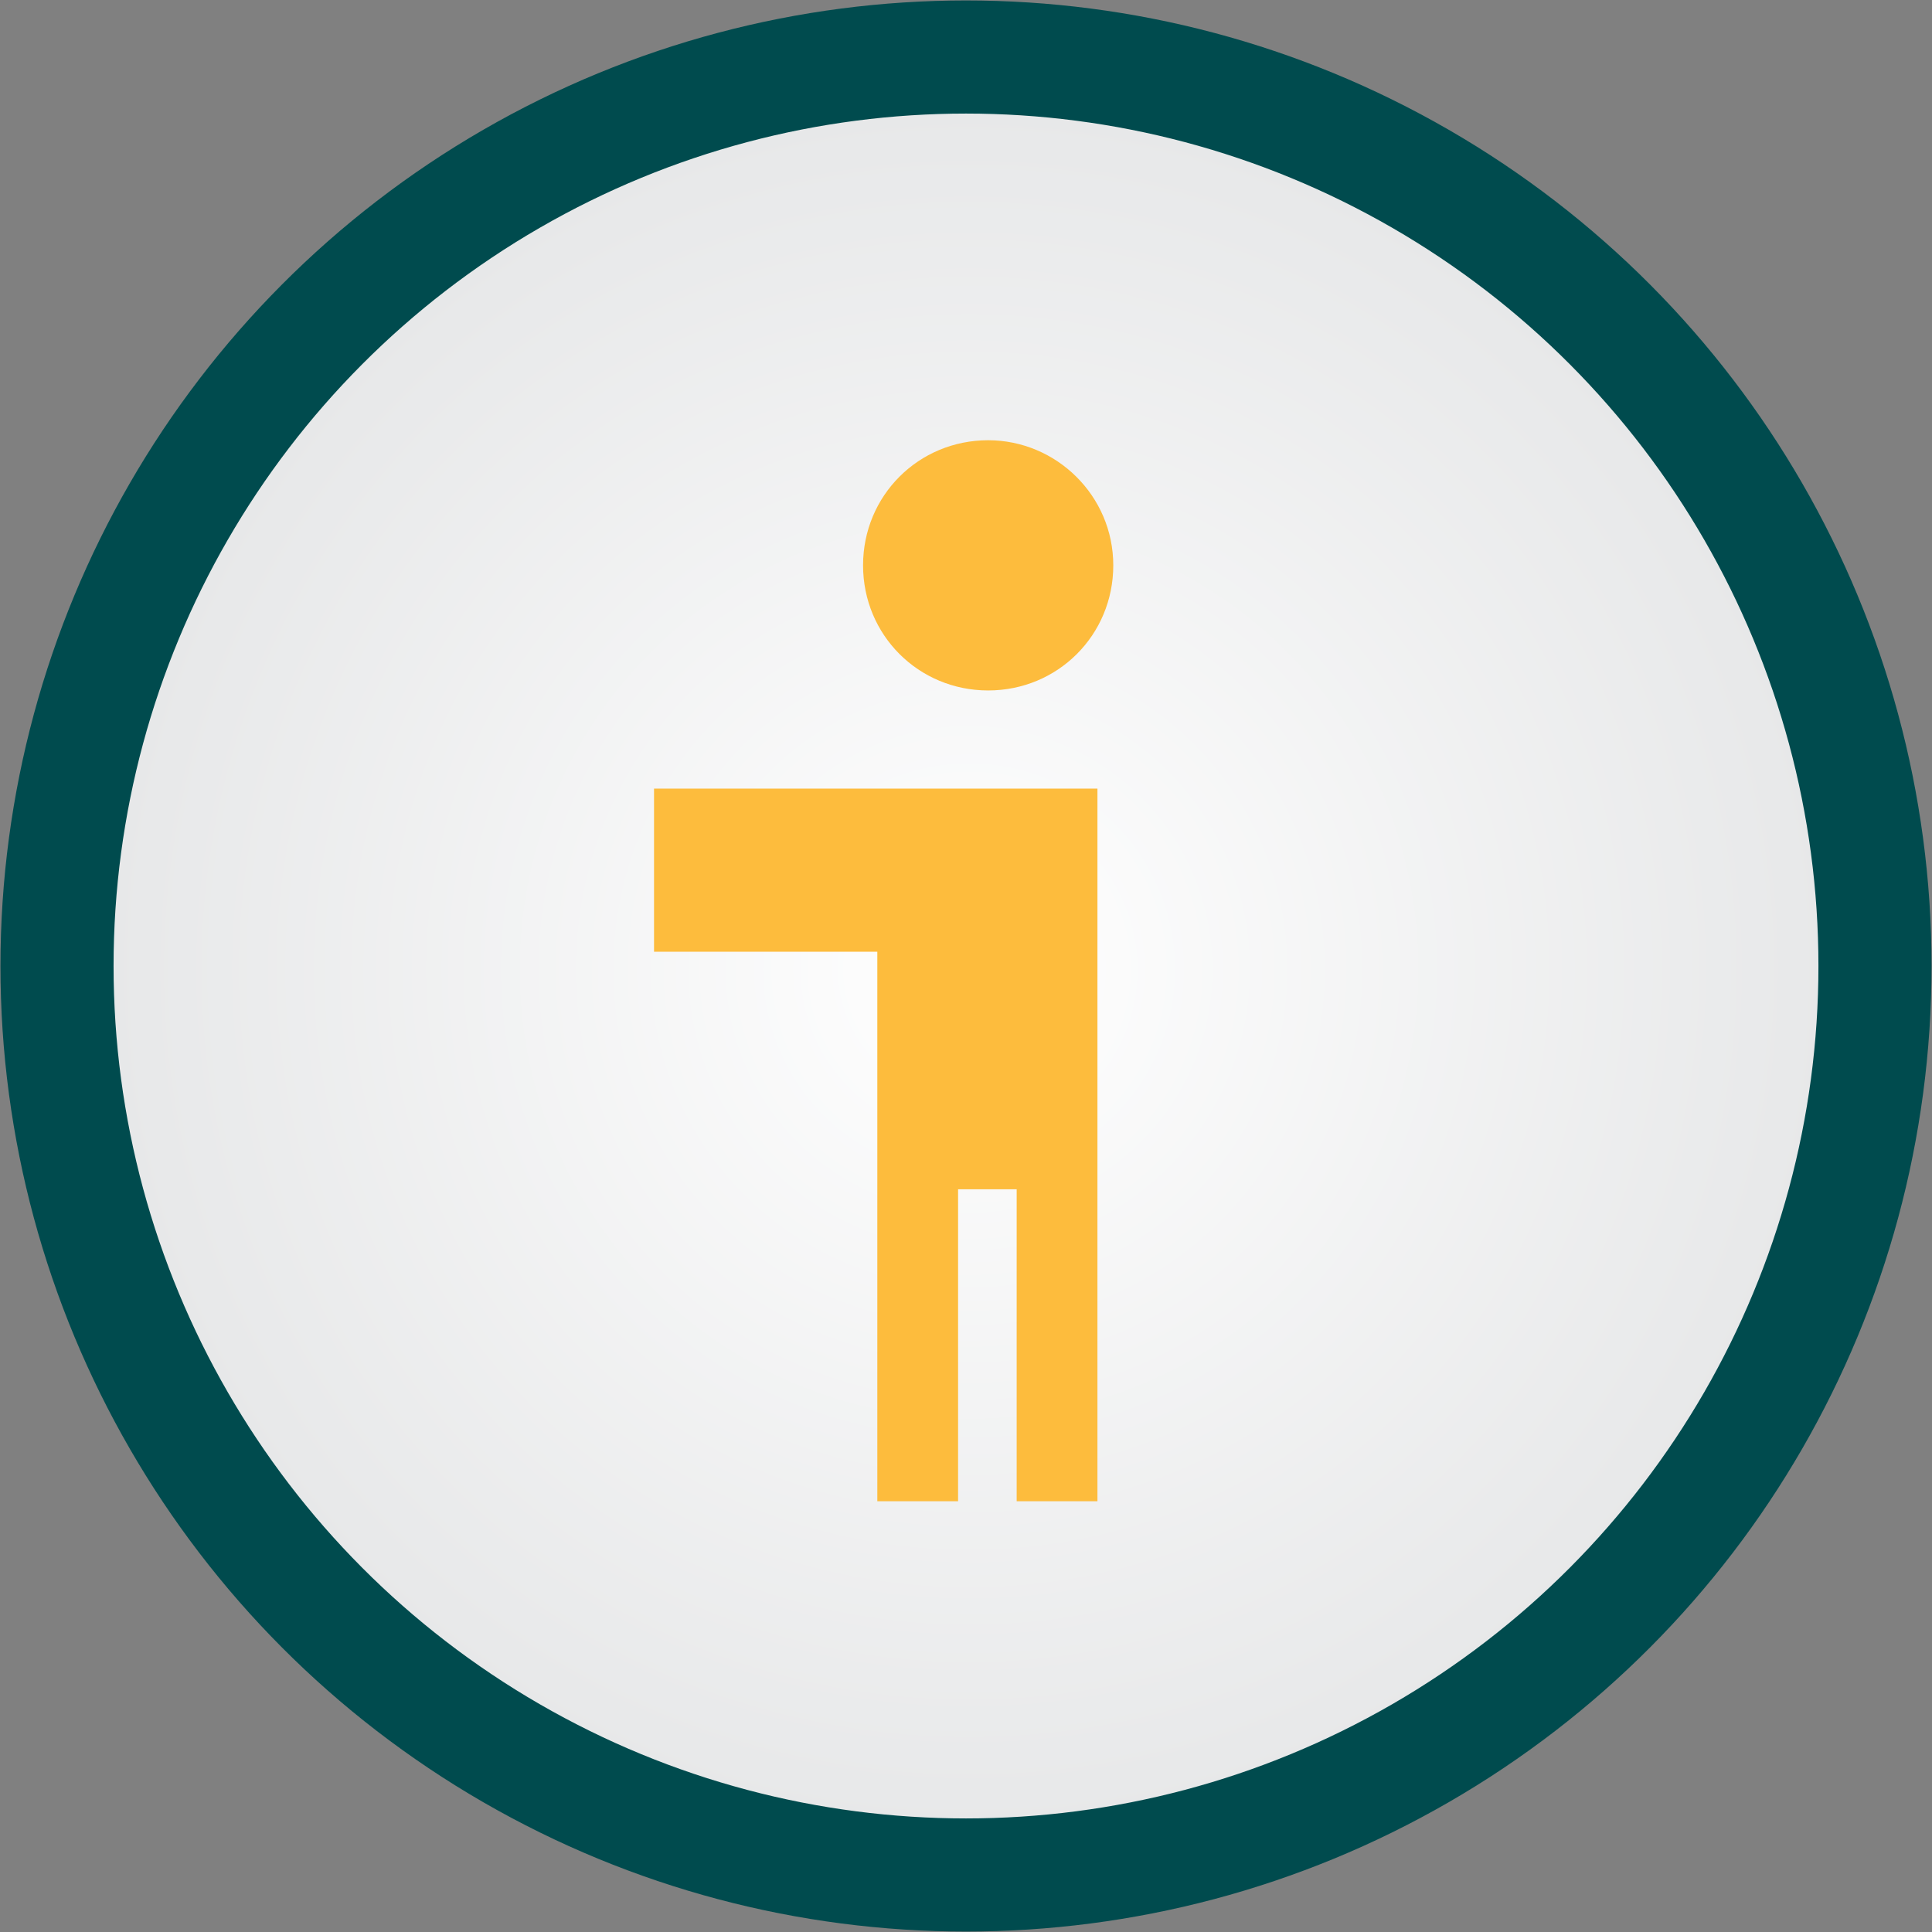 <svg id="Layer_1" xmlns="http://www.w3.org/2000/svg" xmlns:xlink="http://www.w3.org/1999/xlink" width="122" height="122" viewBox="0 0 122 122"><rect x="0" y="0" width="122" height="122" fill="#808080" stroke="none"/><style>.st0{clip-path:url(#SVGID_2_);fill:url(#SVGID_3_)}.st1{clip-path:url(#SVGID_5_);fill:none;stroke:#004b4e;stroke-width:7.143;stroke-miterlimit:10}.st2,.st3{clip-path:url(#SVGID_7_);fill:#fdbc3d}.st3{clip-path:url(#SVGID_9_)}</style><defs><path id="SVGID_1_" d="M3.6 61c0 31.7 25.7 57.4 57.4 57.4s57.4-25.7 57.4-57.4S92.7 3.6 61 3.6 3.6 29.3 3.6 61"/></defs><clipPath id="SVGID_2_"><use xlink:href="#SVGID_1_" overflow="visible"/></clipPath><radialGradient id="SVGID_3_" cx="-612.893" cy="290.342" r=".763" gradientTransform="translate(46160.832 -21777.596) scale(75.217)" gradientUnits="userSpaceOnUse"><stop offset="0" stop-color="#fff"/><stop offset="1" stop-color="#e6e7e8"/></radialGradient><path class="st0" d="M3.6 3.6h114.8v114.8H3.6z"/><g><defs><path id="SVGID_4_" d="M0 0h122v122H0z"/></defs><clipPath id="SVGID_5_"><use xlink:href="#SVGID_4_" overflow="visible"/></clipPath><circle class="st1" cx="61" cy="61" r="57.4"/><g><defs><path id="SVGID_6_" d="M0 0h122v122H0z"/></defs><clipPath id="SVGID_7_"><use xlink:href="#SVGID_6_" overflow="visible"/></clipPath><path class="st2" d="M62.4 27.8c-4.4 0-7.9 3.5-7.9 7.9s3.5 7.9 7.9 7.9 7.9-3.5 7.9-7.9-3.6-7.9-7.9-7.9"/></g><g><defs><path id="SVGID_8_" d="M0 0h122v122H0z"/></defs><clipPath id="SVGID_9_"><use xlink:href="#SVGID_8_" overflow="visible"/></clipPath><path class="st3" d="M41.3 49.8V60.1h14.1v34.7h5.1V75.1h3.7v19.7h5.1v-45h-8.6z"/></g></g></svg>